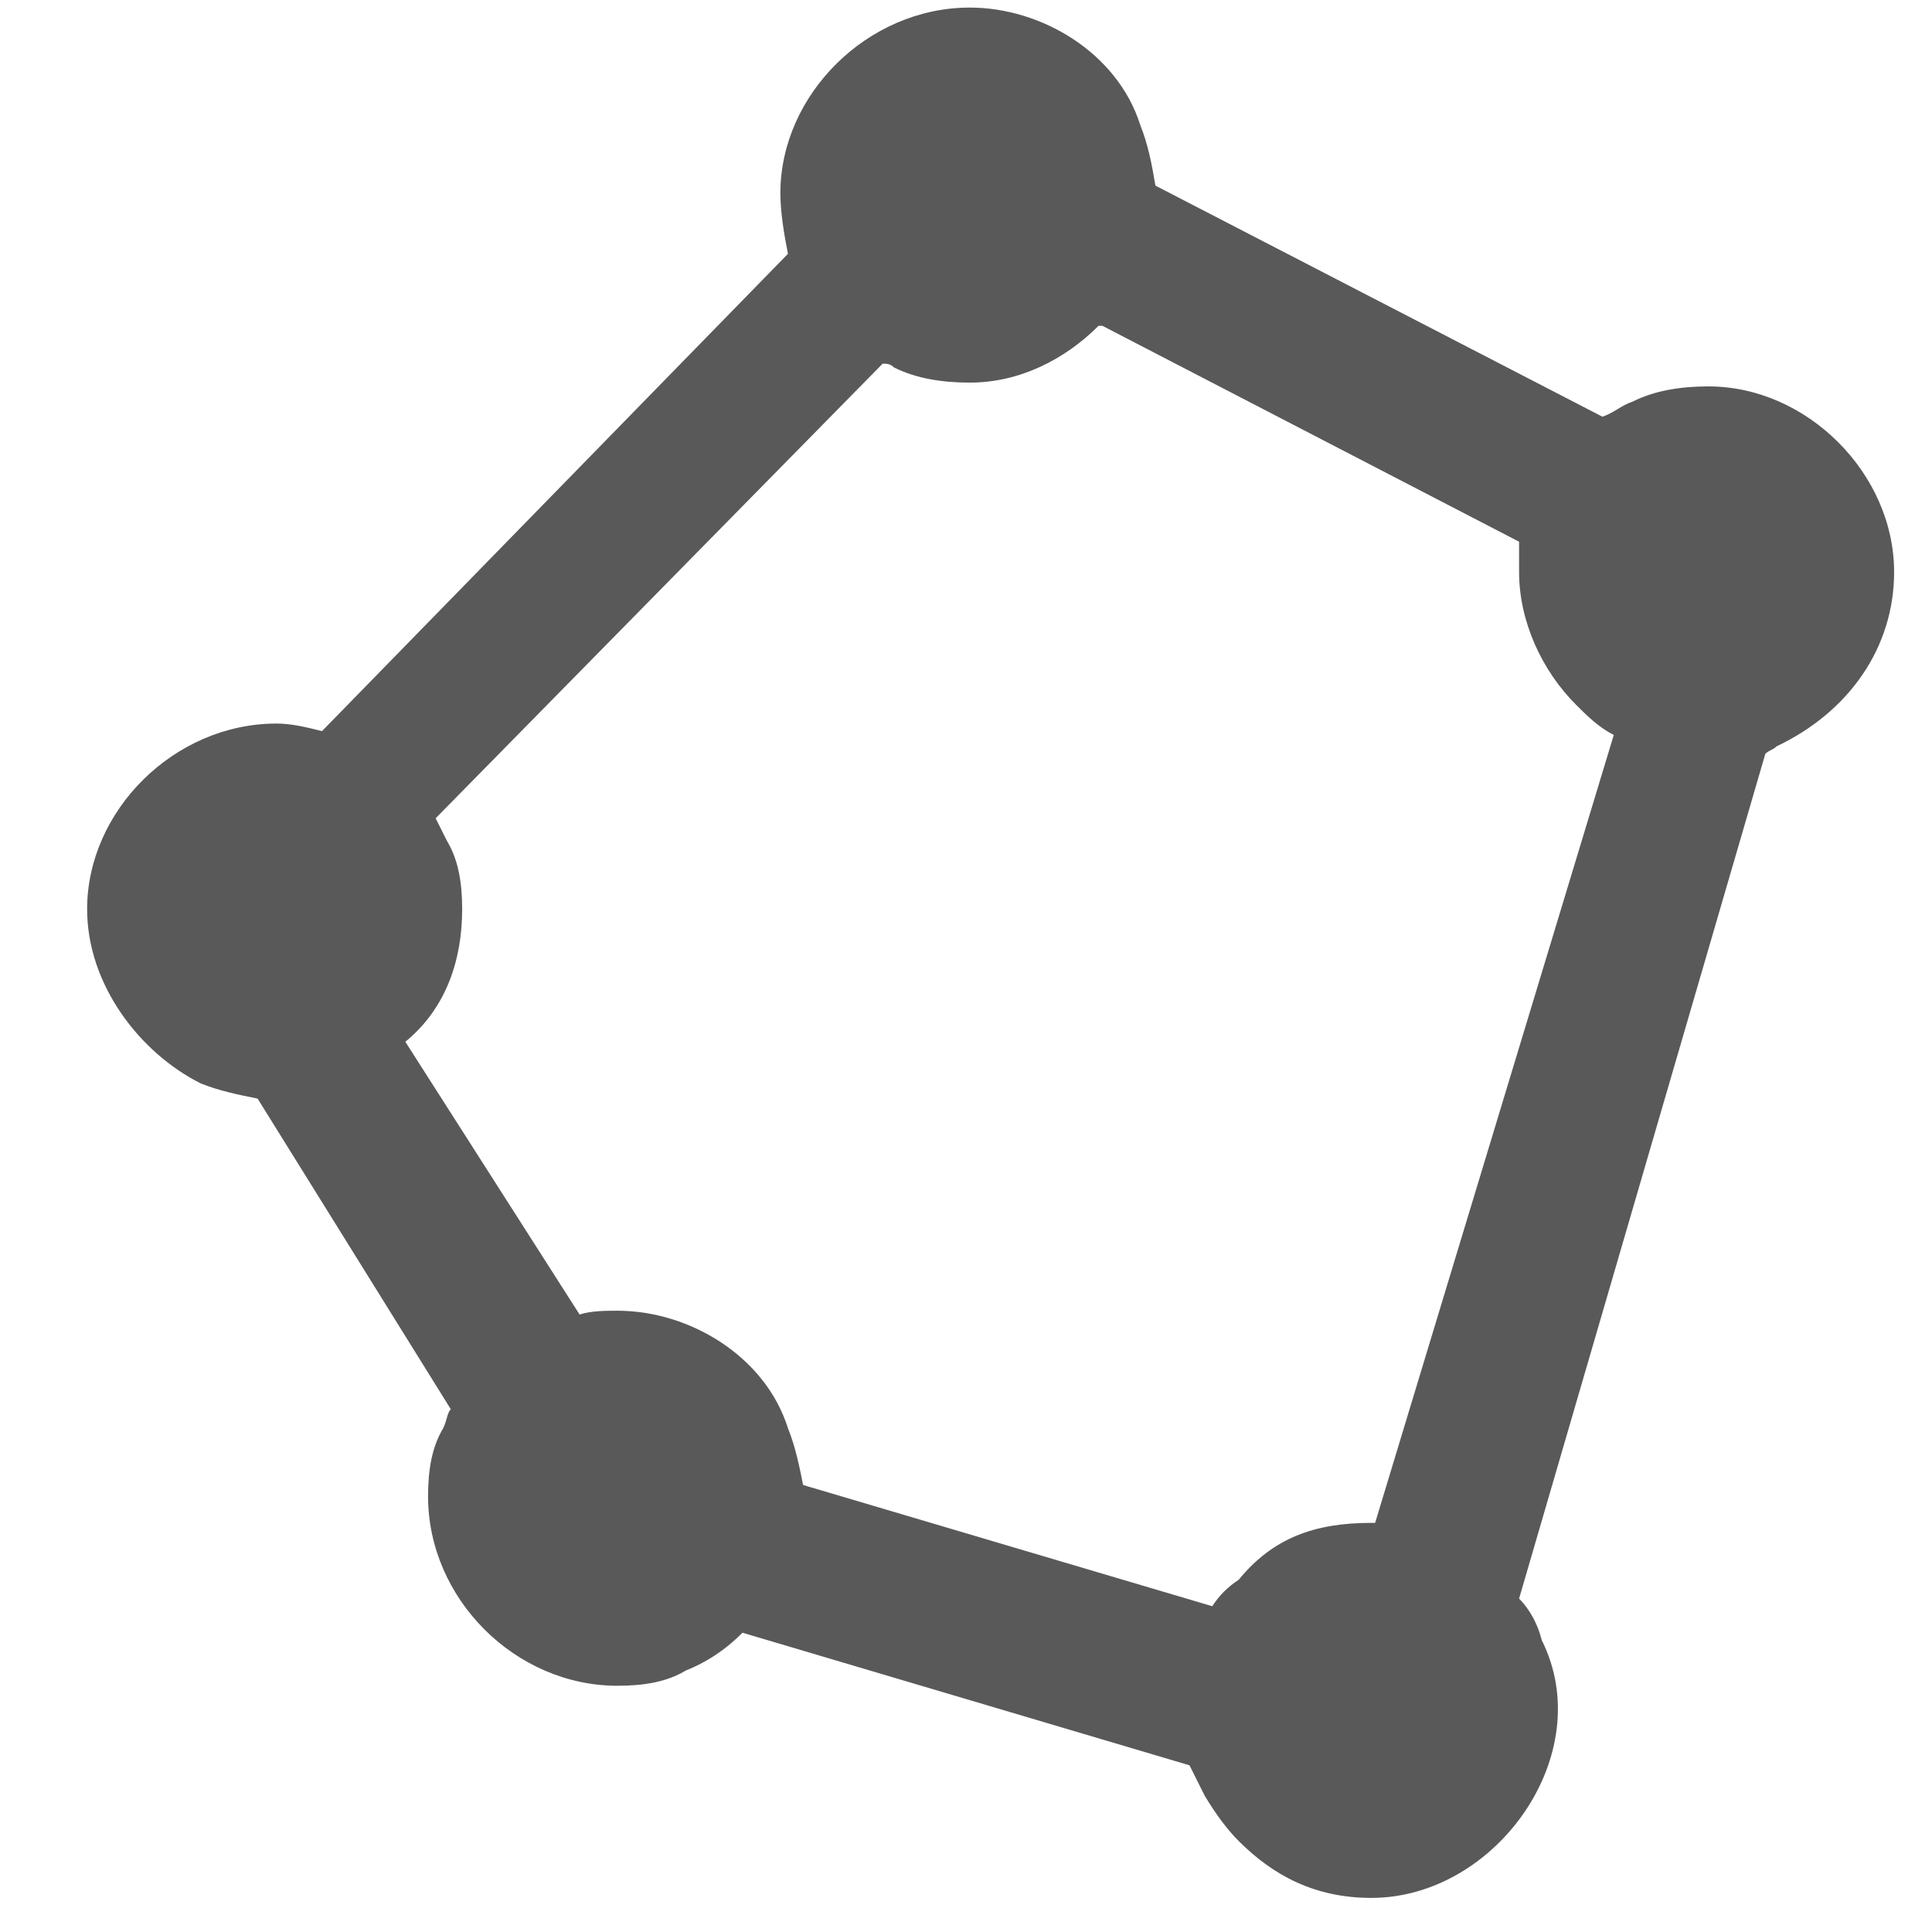 <svg xmlns="http://www.w3.org/2000/svg" version="1.1" xmlns:xlink="http://www.w3.org/1999/xlink" viewBox="0 0 510 510" preserveAspectRatio="xMidYMid">
                    <defs><style>.cls-1{fill:#595959;}</style></defs>
                    <title>polygon</title>
                    <g id="Layer_2" data-name="Layer 2"><g id="polygon">
                    <path class="cls-1" d="M500 151c0 20-12 37-31 46-1 1-2 1-3 2l-65 223c3 3 5 7 6 11 15 30-12 68-45 68-15 0-26-6-35-15-3-3-6-7-9-12l-4-8-118-35c-5 5-10 8-15 10-5 3-11 4-18 4-27 0-50-23-50-50 0-7 1-13 4-18 1-2 1-4 2-5l-51-82c-5-1-10-2-15-4-16-8-30-26-30-46 0-26 23-49 50-49 4 0 8 1 12 2L208 67c-1-5-2-11-2-16 0-26 23-49 50-49 19 0 39 12 45 31 2 5 3 10 4 16l118 61c3-1 5-3 8-4 6-3 13-4 20-4 26 0 49 23 49 49zm-378 89c0 13-4 26-15 35l46 72c3-1 7-1 10-1 19 0 39 12 45 31 2 5 3 10 4 15l108 32c2-3 4-5 7-7 9-11 20-15 35-15h1l63-208c-4-2-7-5-10-8-9-9-15-22-15-35v-8L291 86h-1c-9 9-21 15-34 15-7 0-14-1-20-4-1-1-2-1-3-1L115 216l3 6c3 5 4 11 4 18z"></path>
                    </g></g>
                    </svg>